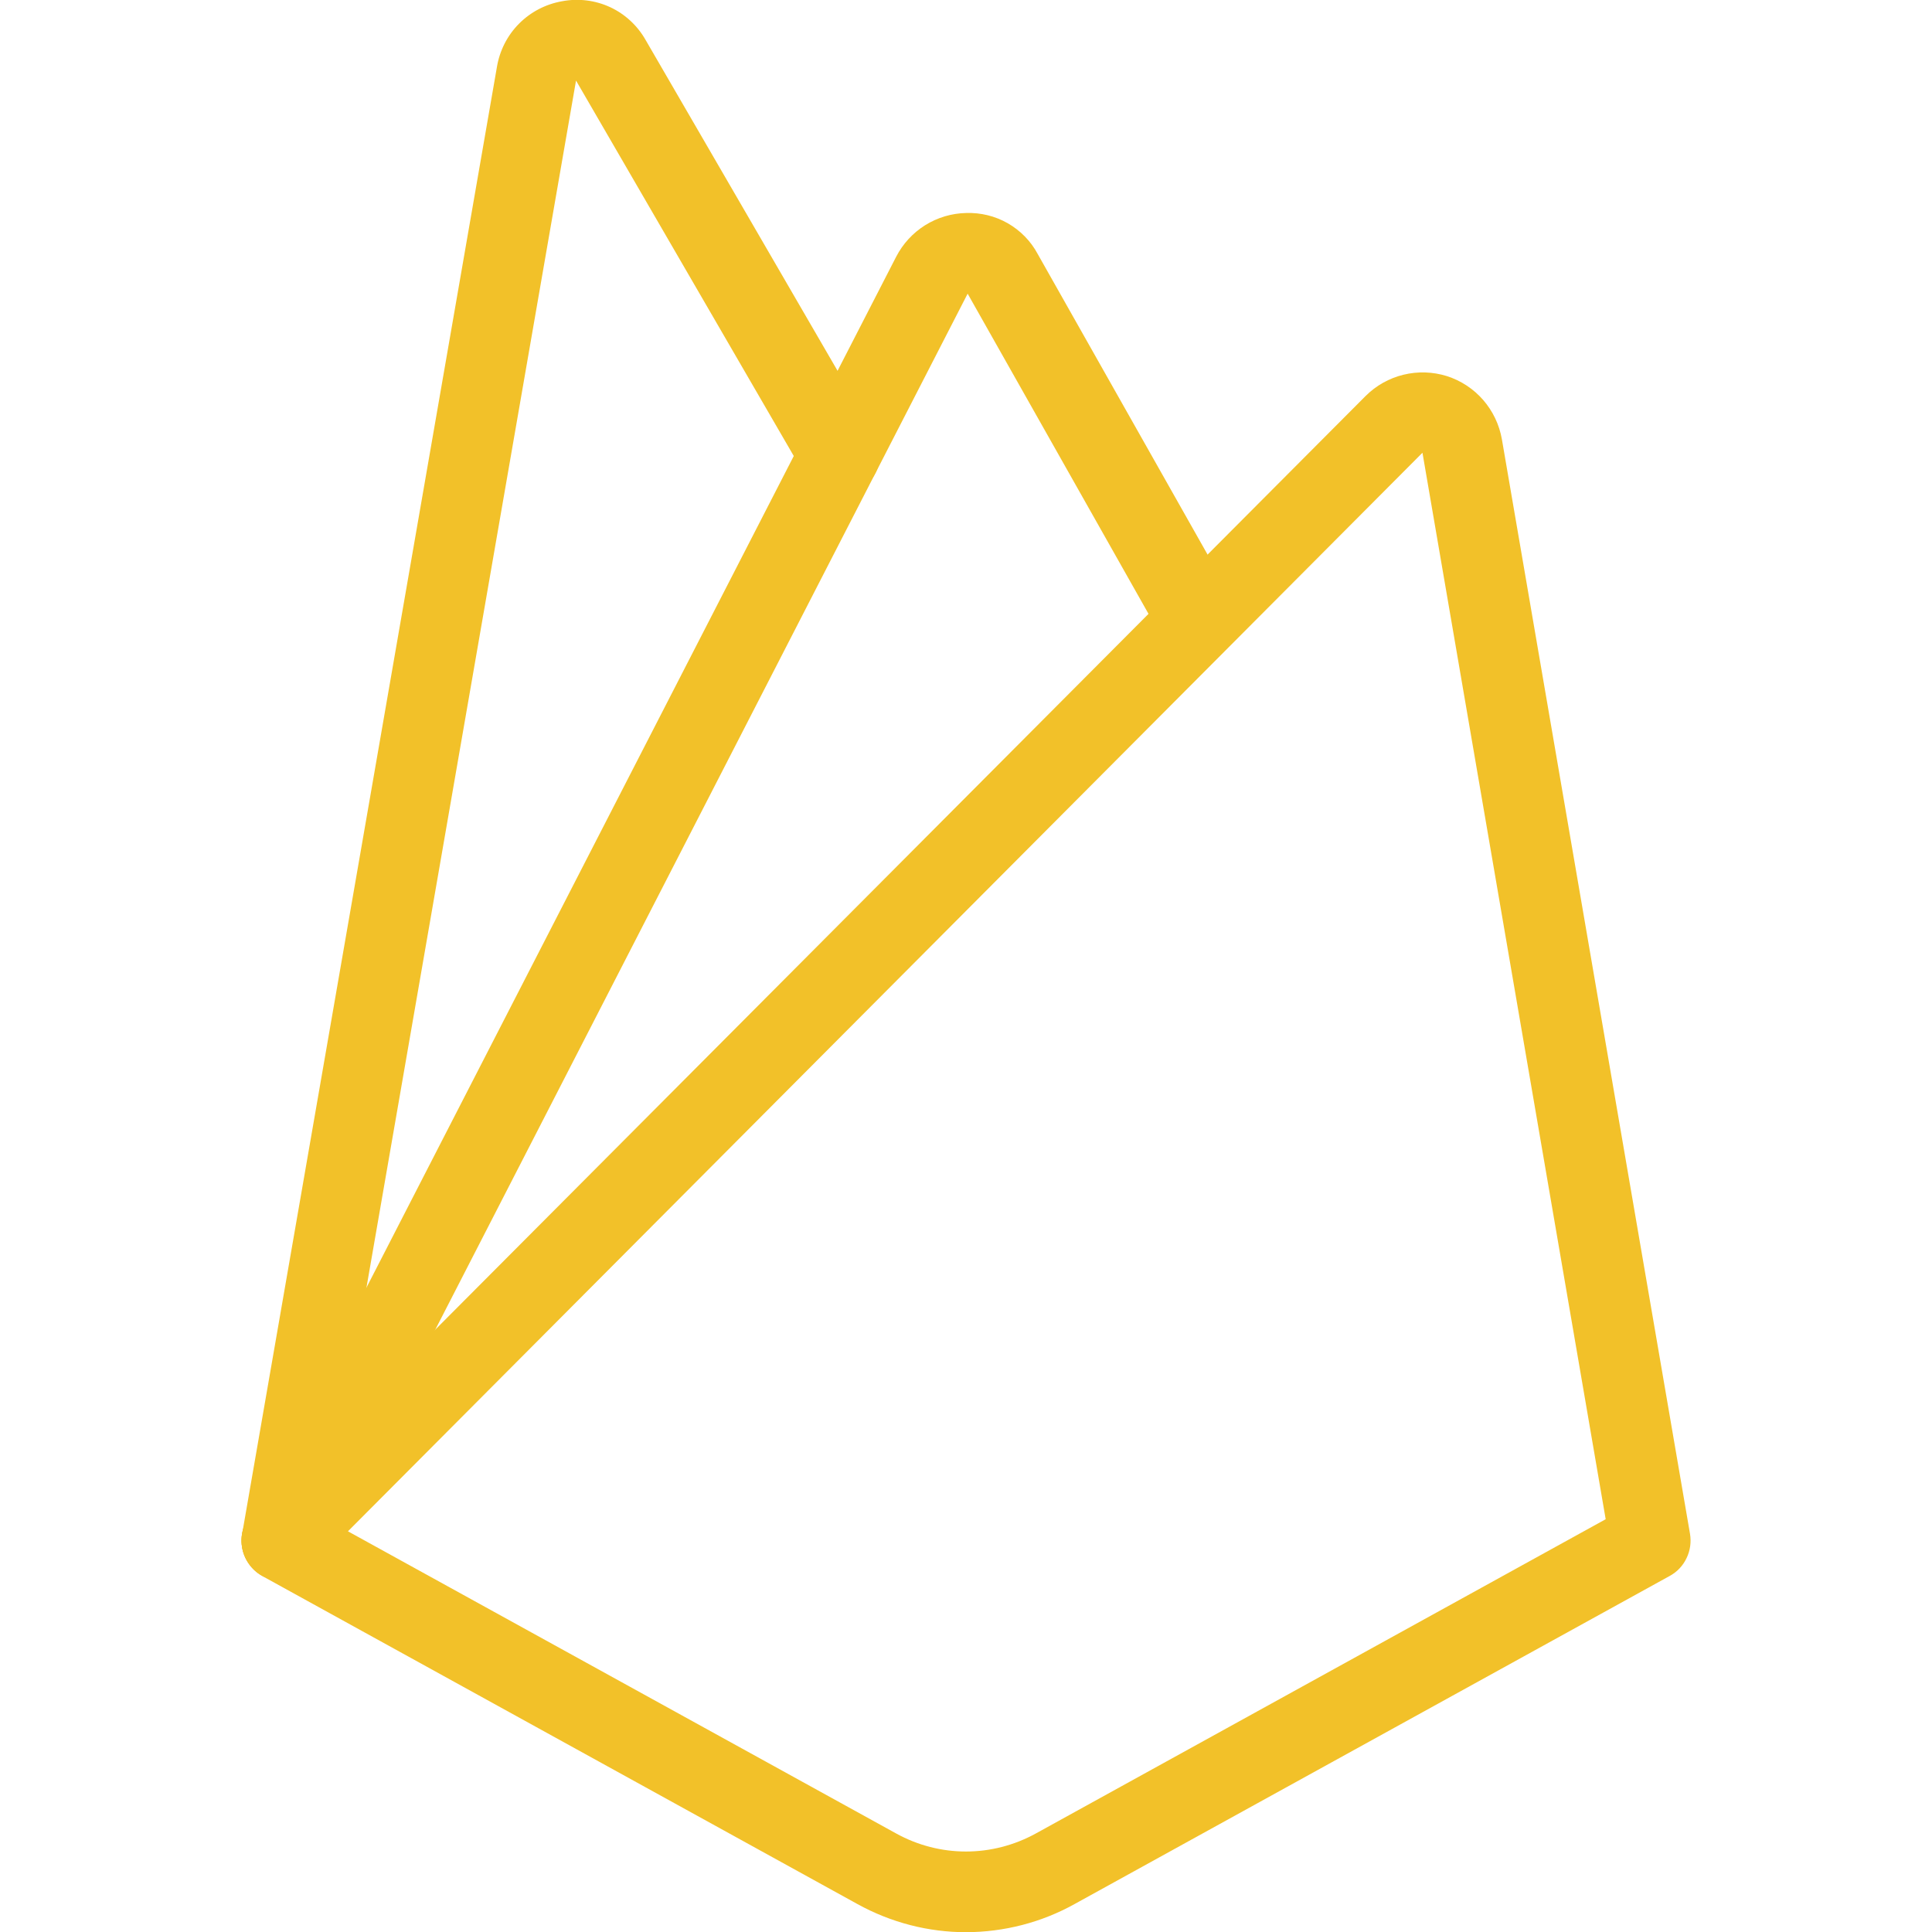 <svg width="20" height="20" viewBox="0 0 20 20" fill="none" xmlns="http://www.w3.org/2000/svg">
<g clip-path="url(#clip0_33_44)">
<path d="M2.918 16.363C2.857 16.363 2.797 16.35 2.742 16.325C2.687 16.299 2.638 16.262 2.599 16.215C2.56 16.169 2.531 16.114 2.515 16.056C2.499 15.997 2.496 15.936 2.507 15.876L5.144 0.694C5.172 0.525 5.251 0.368 5.372 0.246C5.493 0.124 5.648 0.043 5.818 0.013C5.986 -0.019 6.16 0.002 6.316 0.074C6.471 0.146 6.6 0.266 6.684 0.415L9.053 4.498C9.108 4.594 9.123 4.708 9.095 4.815C9.066 4.922 8.997 5.013 8.901 5.068C8.805 5.124 8.691 5.139 8.584 5.111C8.478 5.082 8.386 5.012 8.331 4.917L5.963 0.834L3.327 16.017C3.31 16.114 3.26 16.202 3.185 16.265C3.11 16.328 3.015 16.363 2.918 16.363Z" fill="#F2C129"/>
<path d="M10 20.002C9.613 20.002 9.225 19.904 8.873 19.709L2.715 16.315C2.659 16.284 2.61 16.24 2.574 16.186C2.537 16.133 2.514 16.073 2.505 16.009C2.495 15.945 2.501 15.88 2.521 15.819C2.542 15.758 2.576 15.702 2.621 15.656L14.137 4.099C14.245 3.991 14.381 3.915 14.529 3.879C14.677 3.843 14.832 3.848 14.977 3.893C15.275 3.988 15.494 4.24 15.548 4.55L17.495 15.879C17.509 15.964 17.497 16.052 17.459 16.13C17.422 16.208 17.361 16.273 17.285 16.314L11.127 19.709C10.783 19.901 10.395 20.001 10 20.002V20.002ZM3.602 15.852L9.275 18.979C9.729 19.23 10.271 19.229 10.725 18.979L16.622 15.727L14.726 4.691L14.725 4.687L3.602 15.852Z" fill="#F2C129"/>
<path d="M2.917 16.363C2.845 16.364 2.775 16.345 2.712 16.311C2.65 16.276 2.598 16.225 2.56 16.164C2.523 16.103 2.502 16.034 2.5 15.962C2.497 15.891 2.513 15.82 2.546 15.757L9.277 2.658C9.346 2.524 9.449 2.412 9.576 2.332C9.704 2.252 9.851 2.208 10.001 2.205C10.152 2.2 10.301 2.236 10.432 2.311C10.563 2.386 10.671 2.496 10.742 2.629L12.772 6.221C12.82 6.317 12.829 6.427 12.798 6.53C12.767 6.633 12.698 6.719 12.604 6.772C12.511 6.825 12.401 6.84 12.297 6.814C12.193 6.788 12.103 6.722 12.046 6.632L10.017 3.04L3.287 16.137C3.252 16.205 3.199 16.262 3.134 16.302C3.068 16.342 2.993 16.363 2.917 16.363V16.363Z" fill="#F2C129"/>
</g>
<defs>
<clipPath id="clip0_33_44">
<rect width="20" height="20" fill="white"/>
</clipPath>
</defs>
</svg>
